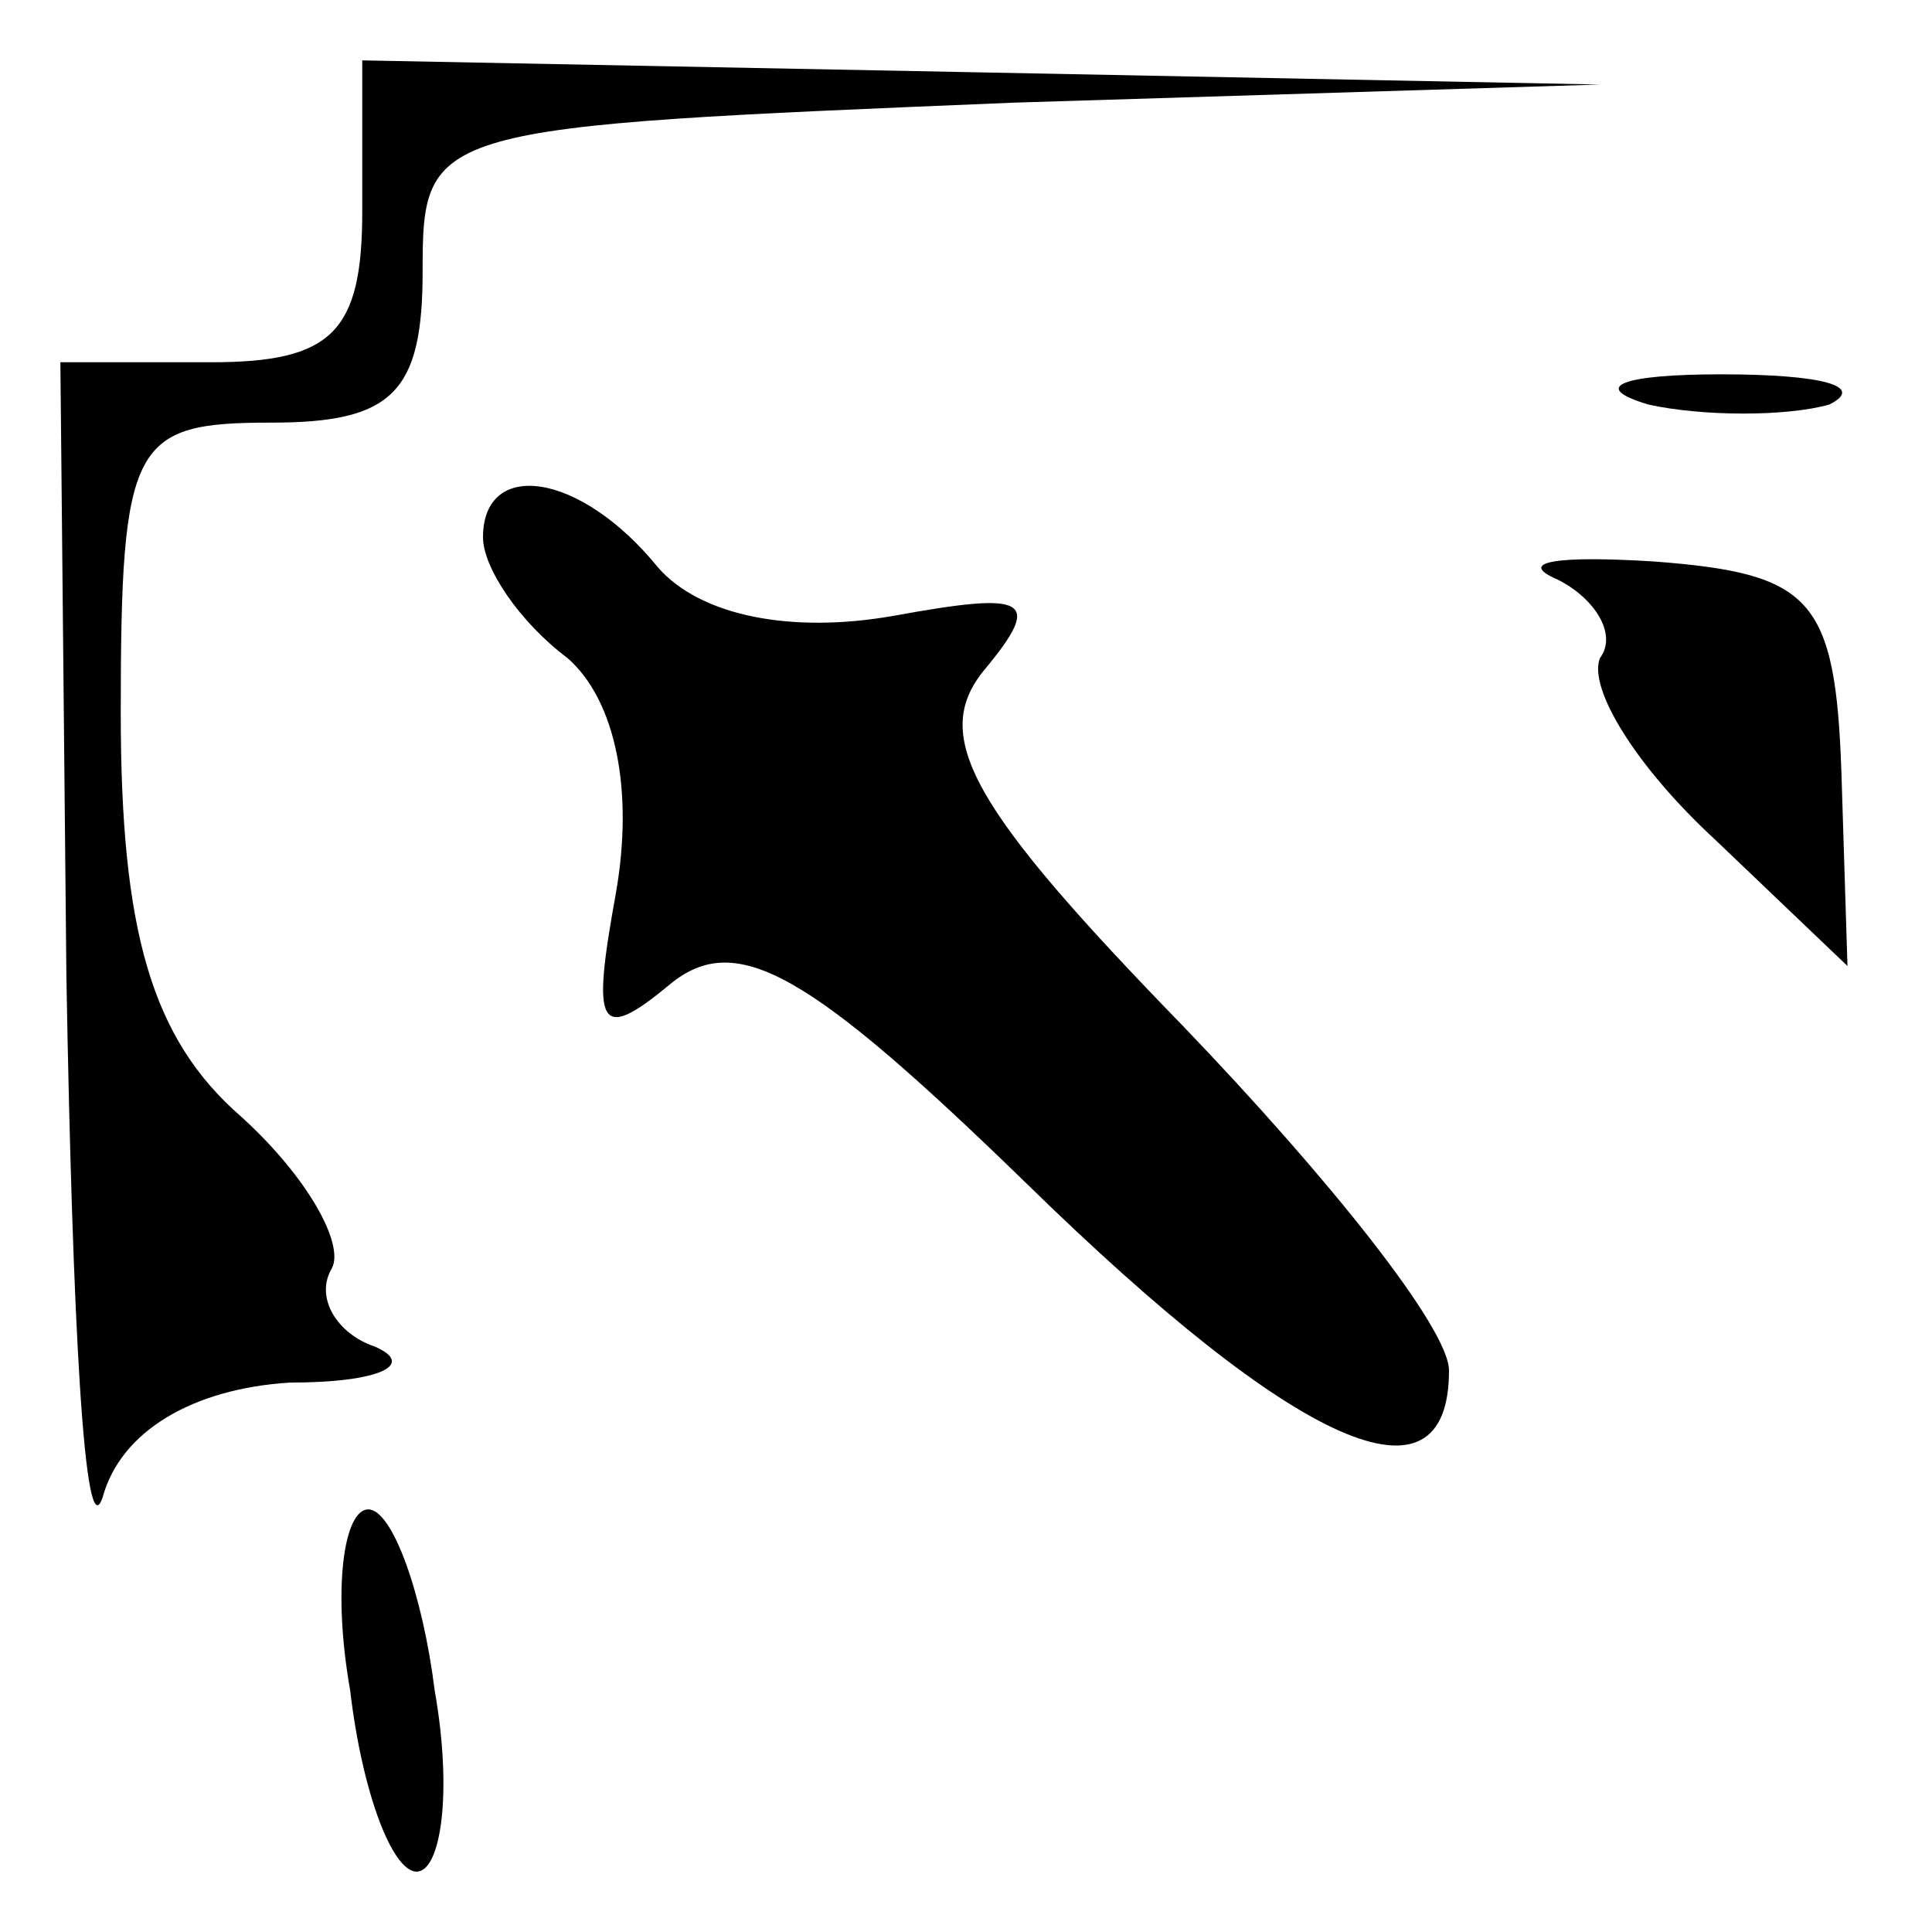 <?xml version="1.0" standalone="no"?>
<!DOCTYPE svg PUBLIC "-//W3C//DTD SVG 20010904//EN"
 "http://www.w3.org/TR/2001/REC-SVG-20010904/DTD/svg10.dtd">
<svg version="1.0" xmlns="http://www.w3.org/2000/svg"
 width="32pt" height="32pt" viewBox="0 0 32 32"
 preserveAspectRatio="xMidYMid meet">
<g transform="translate(0,32) scale(0.1,-0.1)"
fill="#000000" stroke="none">
<path fill="#000000" stroke="none" d="M60 285 c0 -20 -5 -25 -25 -25 l-25 0
1 -102 c1 -57 3 -95 6 -86 3 11 15 18 31 19 15 0 21 3 14 6 -6 2 -10 8 -7 13
2 4 -4 15 -15 25 -15 13 -20 31 -20 67 0 45 2 48 25 48 20 0 25 5 25 25 0 24
1 24 98 28 l97 3 -102 2 -103 2 0 -25z"/>
<path fill="#000000" stroke="none" d="M273 253 c9 -2 23 -2 30 0 6 3 -1 5
-18 5 -16 0 -22 -2 -12 -5z"/>
<path fill="#000000" stroke="none" d="M80 231 c0 -5 6 -14 14 -20 8 -7 11
-22 8 -39 -4 -22 -3 -25 9 -15 11 9 23 2 59 -33 45 -44 70 -55 70 -31 0 7 -20
32 -44 57 -35 36 -42 48 -33 59 10 12 7 13 -15 9 -17 -3 -32 0 -39 8 -13 16
-29 18 -29 5z"/>
<path fill="#000000" stroke="none" d="M258 224 c6 -3 10 -9 7 -13 -2 -5 6
-18 19 -30 l22 -21 -1 32 c-1 29 -5 33 -31 35 -16 1 -23 0 -16 -3z"/>
<path fill="#000000" stroke="none" d="M58 40 c2 -17 7 -30 11 -30 4 0 6 13 3
30 -2 16 -7 30 -11 30 -4 0 -6 -13 -3 -30z"/>
</g>
</svg>
